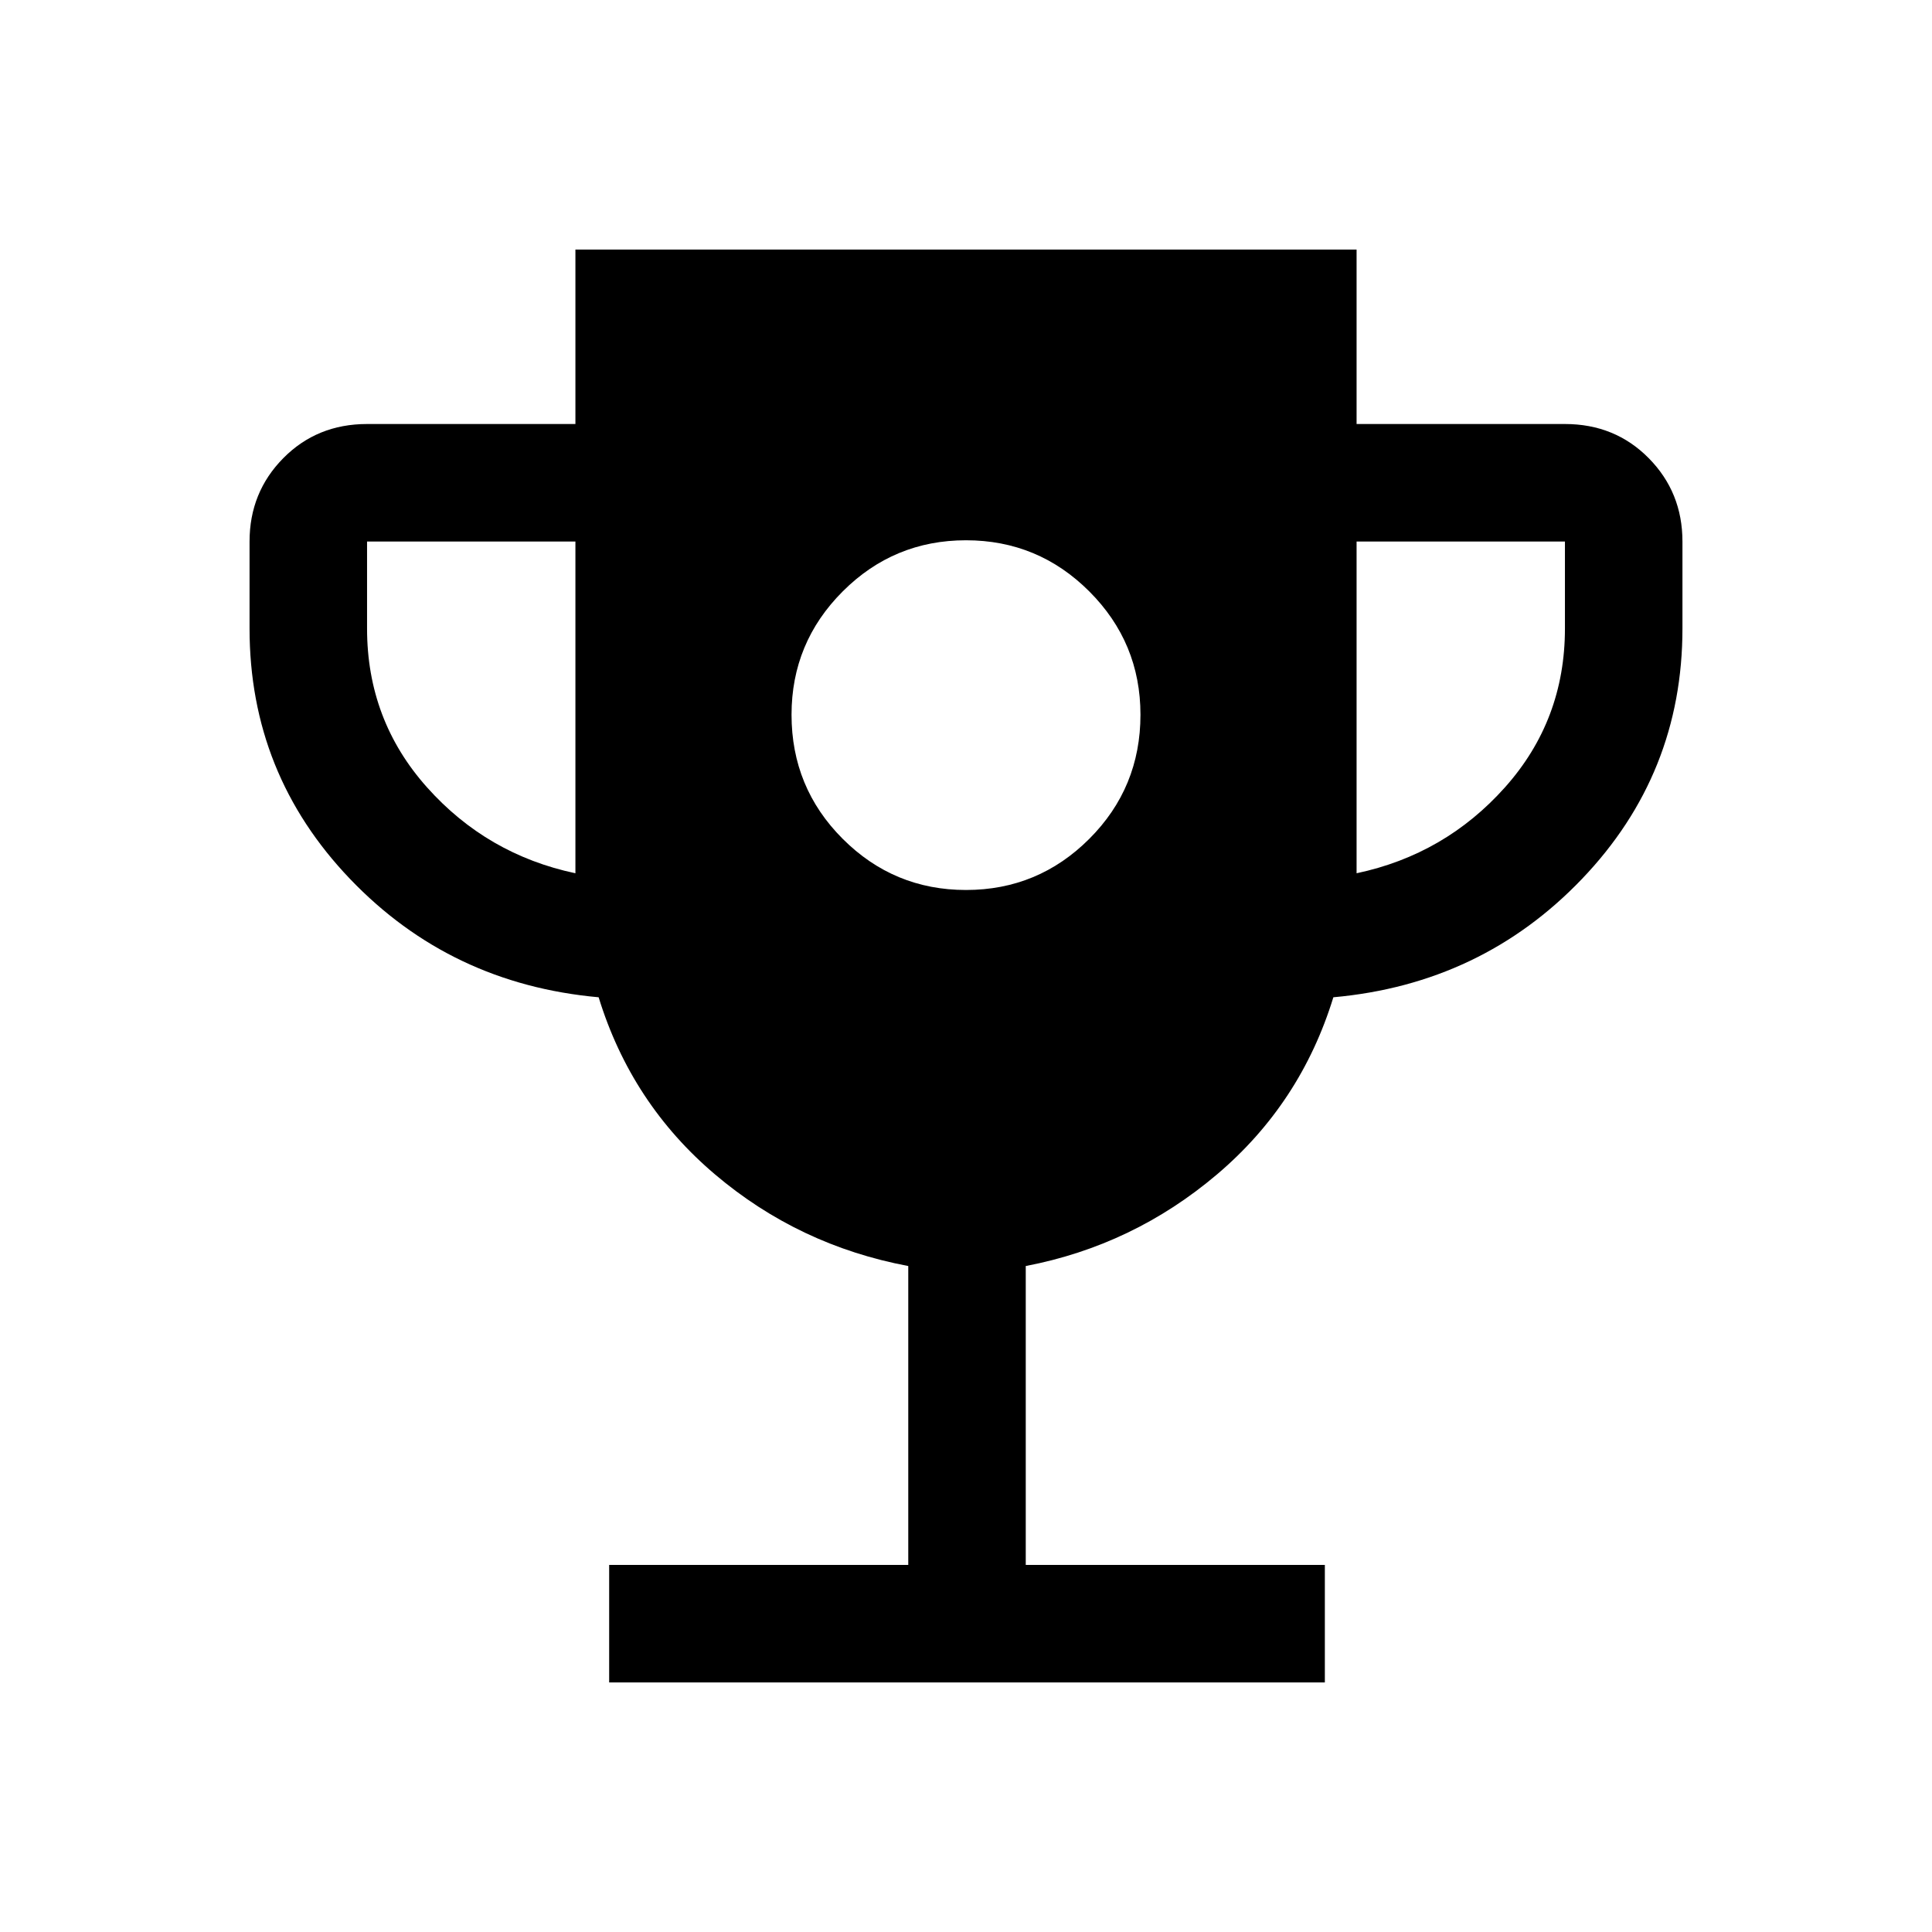 <svg xmlns="http://www.w3.org/2000/svg" height="48" viewBox="0 -960 960 960" width="48"><path d="M480-517.77q35.85 0 61.27-25.42 25.42-25.43 25.42-61.66 0-35.84-25.42-61.27-25.42-25.42-61.27-25.42t-61.27 25.42q-25.42 25.43-25.42 61.27 0 36.23 25.42 61.66 25.42 25.42 61.27 25.42ZM302.69-124v-58.39h148.62v-148.53q-54.39-10.23-96-45.5-41.62-35.27-57.85-88.04-73.61-6.62-123.54-58.81Q124-575.46 124-647.69v-43.23q0-24.46 16.77-41.43 16.77-16.96 41.62-16.96h103.53V-836h388.16v86.69h103.53q24.85 0 41.62 16.96Q836-715.38 836-690.92v43.23q0 72.23-49.92 124.42-49.93 52.19-123.54 58.81-16.23 52.77-57.85 88.04-41.61 35.27-95 45.5v148.53h148.62V-124H302.69Zm-16.77-402.08v-164.84H182.39v43.23q0 45.54 29.8 78.92 29.81 33.39 73.73 42.69Zm388.16 0q43.92-9.3 73.73-42.69 29.8-33.38 29.8-78.92v-43.23H674.08v164.84Z"/></svg>